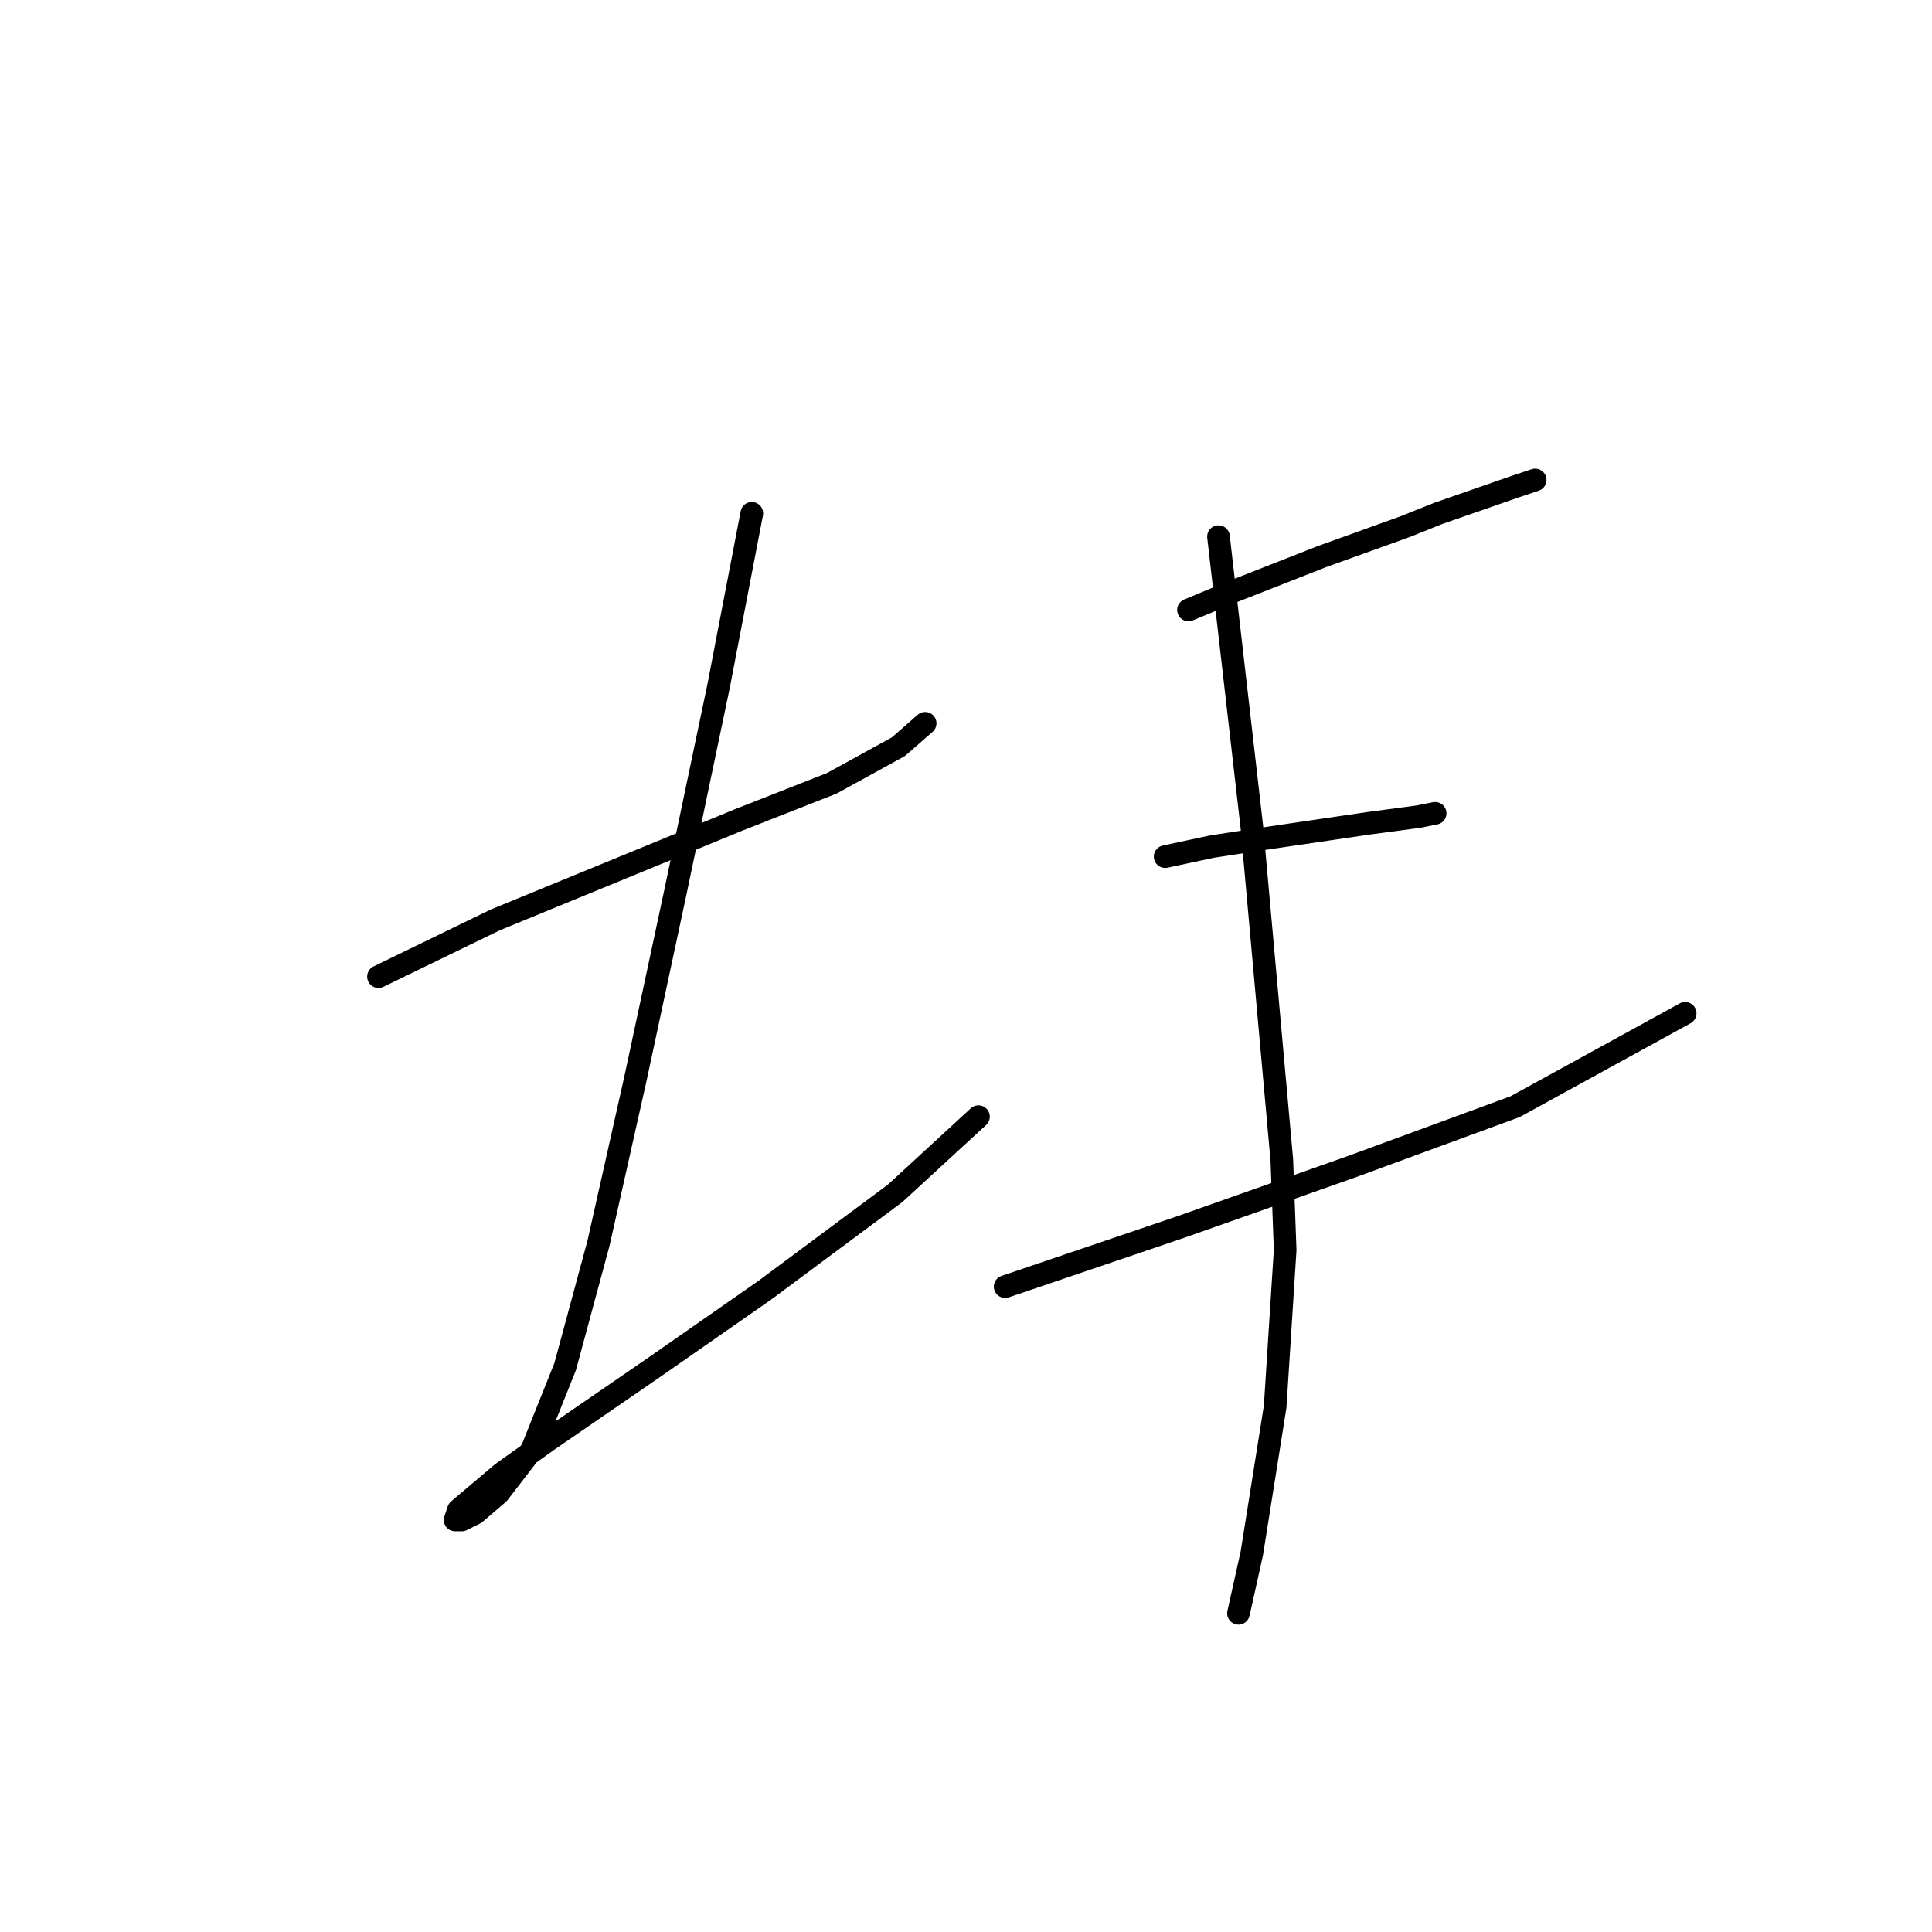 <?xml version="1.0" standalone="no"?>
    <svg width="256" height="256" xmlns="http://www.w3.org/2000/svg" version="1.1">
    <polyline stroke="black" stroke-width="3" stroke-linecap="round" fill="transparent" stroke-linejoin="round" points="50.15 129.41 65.609 121.901 90.344 111.743 97.853 108.651 110.22 103.792 119.054 98.934 122.587 95.842 122.587 95.842 " />
        <polyline stroke="black" stroke-width="3" stroke-linecap="round" fill="transparent" stroke-linejoin="round" points="99.62 68.015 95.203 90.983 89.461 118.368 84.16 143.103 79.302 164.745 74.885 181.088 70.468 192.13 66.051 197.872 62.959 200.522 61.193 201.405 60.309 201.405 60.751 200.08 66.493 195.222 72.676 190.805 86.811 181.088 101.386 170.929 118.612 158.12 129.654 147.961 129.654 147.961 " />
        <polyline stroke="black" stroke-width="3" stroke-linecap="round" fill="transparent" stroke-linejoin="round" points="157.481 80.824 162.781 78.616 175.148 73.757 186.191 69.782 190.607 68.015 200.766 64.482 203.416 63.599 203.416 63.599 " />
        <polyline stroke="black" stroke-width="3" stroke-linecap="round" fill="transparent" stroke-linejoin="round" points="154.389 113.509 160.573 112.184 166.315 111.301 181.332 109.092 187.957 108.209 190.166 107.767 190.166 107.767 " />
        <polyline stroke="black" stroke-width="3" stroke-linecap="round" fill="transparent" stroke-linejoin="round" points="133.188 170.487 156.597 162.537 179.124 154.586 200.766 146.636 223.292 134.269 223.292 134.269 " />
        <polyline stroke="black" stroke-width="3" stroke-linecap="round" fill="transparent" stroke-linejoin="round" points="161.456 71.107 165.873 109.534 169.848 153.703 170.29 165.629 168.965 186.388 165.873 205.822 164.106 213.773 164.106 213.773 " />
        </svg>